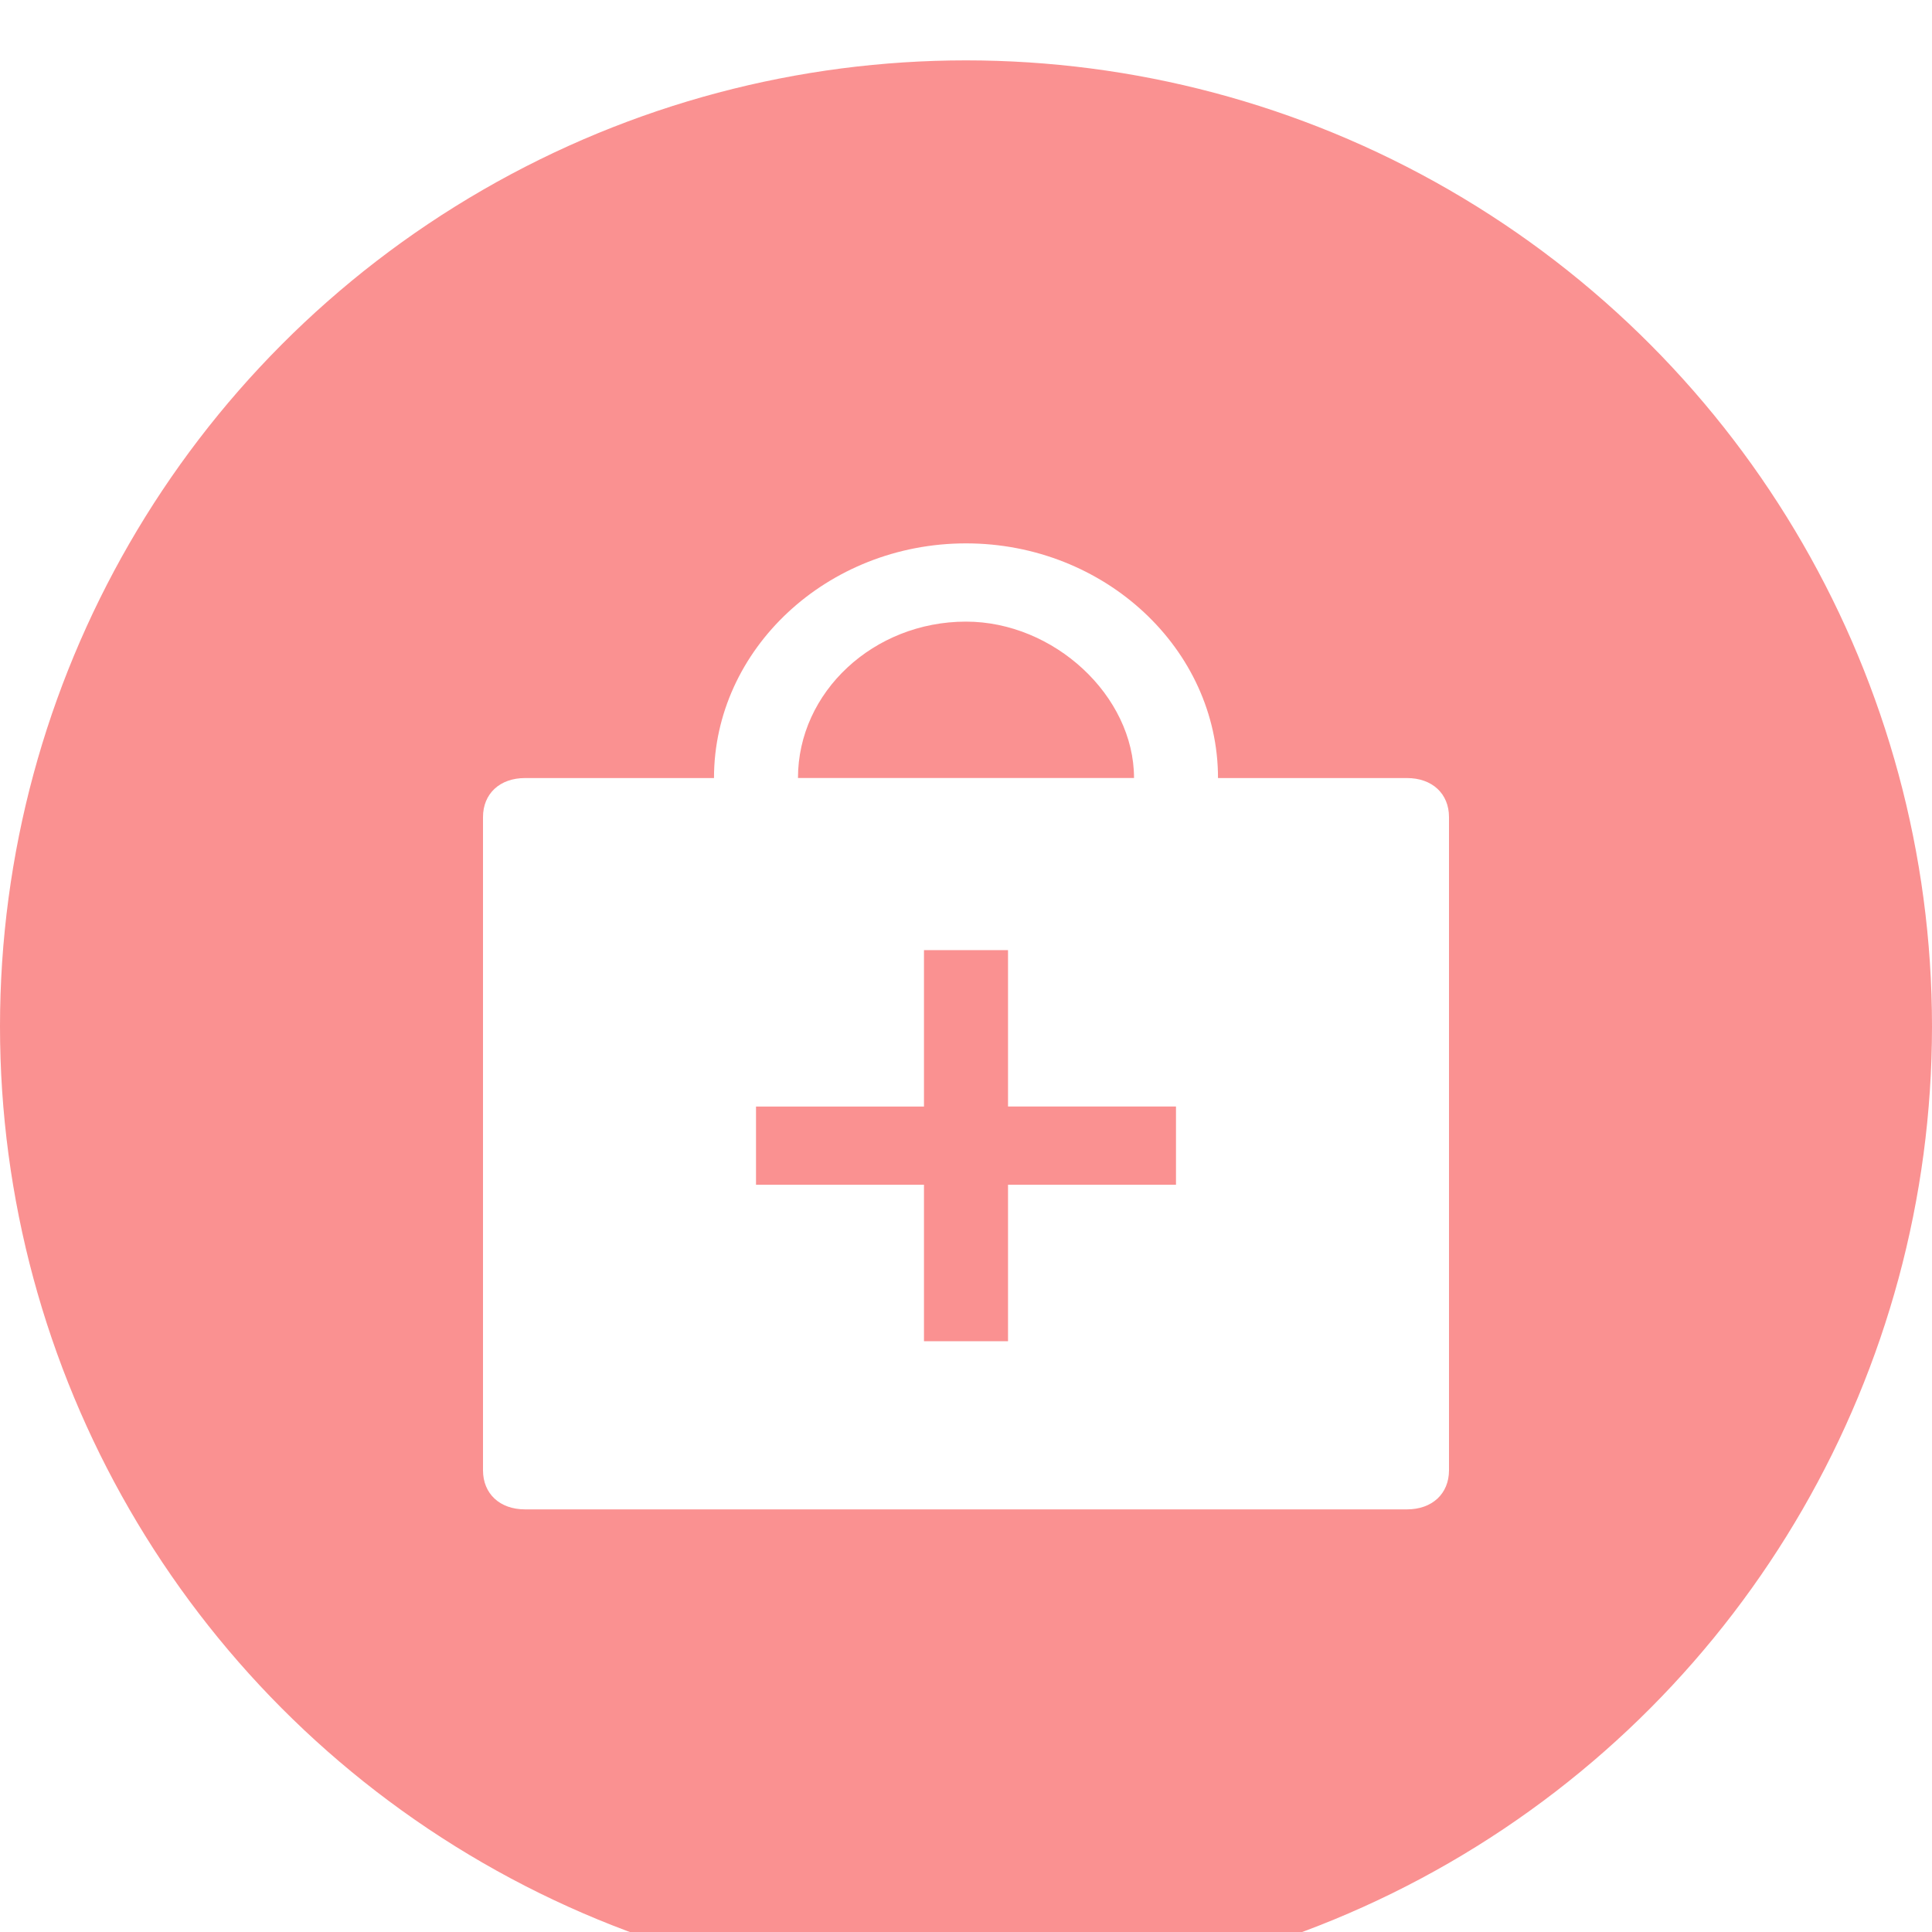 <svg xmlns="http://www.w3.org/2000/svg" width="32" height="32" viewBox="0 0 32 32">
    <defs>
        <filter id="a" width="253.1%" height="253.1%" x="-76.6%" y="-76.6%" filterUnits="objectBoundingBox">
            <feOffset dy="1" in="SourceAlpha" result="shadowOffsetOuter1"/>
            <feGaussianBlur in="shadowOffsetOuter1" result="shadowBlurOuter1" stdDeviation="5"/>
            <feColorMatrix in="shadowBlurOuter1" result="shadowMatrixOuter1" values="0 0 0 0 0 0 0 0 0 0 0 0 0 0 0 0 0 0 0.2 0"/>
            <feMerge>
                <feMergeNode in="shadowMatrixOuter1"/>
                <feMergeNode in="SourceGraphic"/>
            </feMerge>
        </filter>
    </defs>
    <g fill="none" fill-rule="evenodd" filter="url(#a)">
        <circle cx="16" cy="16" r="17.5" fill="#FA9191" stroke="#FFF" stroke-width="3"/>
        <path fill="#FFF" fill-rule="nonzero" d="M23.304 11.887h-3.13C20.174 9.749 18.296 8 16 8c-2.296 0-4.174 1.749-4.174 3.887h-3.13c-.418 0-.696.259-.696.647v10.818c0 .389.278.648.696.648h14.608c.418 0 .696-.26.696-.648V12.534c0-.388-.278-.647-.696-.647zM16 9.296c1.46 0 2.783 1.23 2.783 2.59h-5.566c0-1.424 1.253-2.59 2.783-2.59zm3.478 9.327h-2.782v2.592h-1.392v-2.592h-2.782v-1.295h2.782v-2.591h1.392v2.59h2.782v1.296z"/>
    </g>
</svg>
